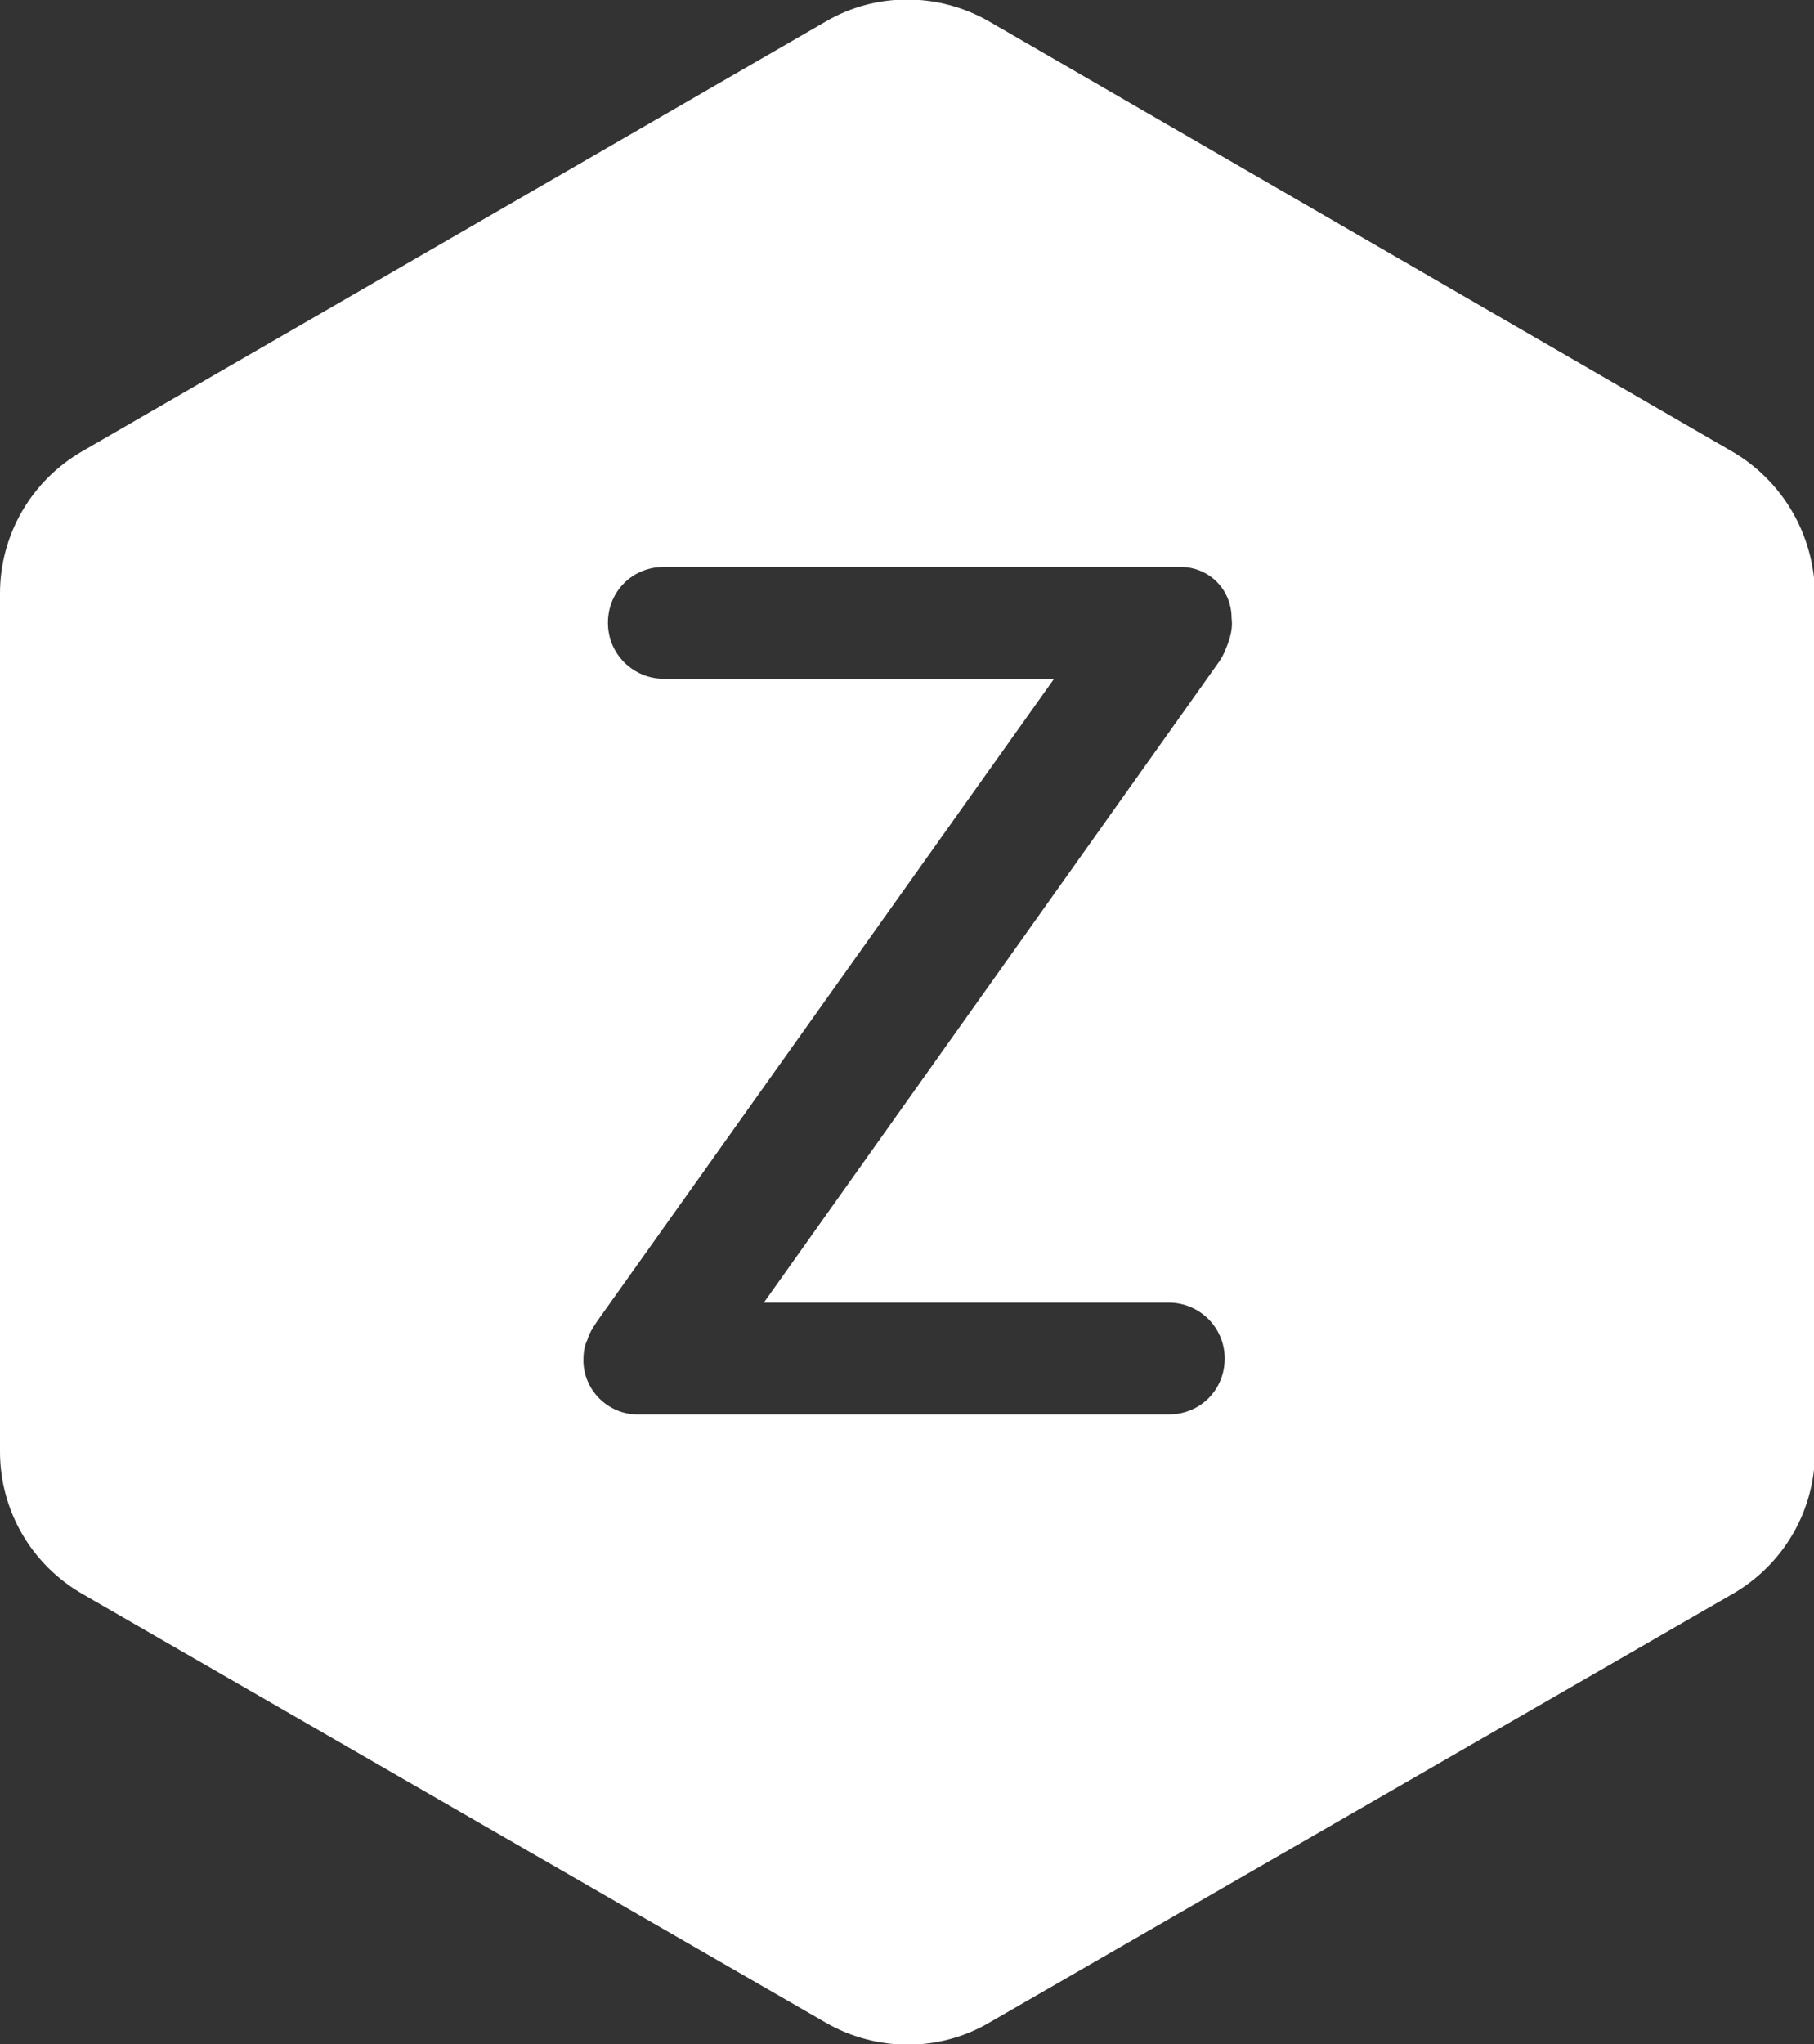 <?xml version="1.0" encoding="utf-8"?>
<!-- Generator: Adobe Illustrator 21.0.0, SVG Export Plug-In . SVG Version: 6.00 Build 0)  -->
<svg version="1.1" id="Layer_1" xmlns="http://www.w3.org/2000/svg" xmlns:xlink="http://www.w3.org/1999/xlink" x="0px" y="0px"
	 viewBox="0 0 185 208.4" style="enable-background:new 0 0 185 208.4;" xml:space="preserve">
<rect x="0" y="0" width="185" height="208.4" fill="#333333" stroke="none"/>
<style type="text/css">
	.st0{fill:#FFFFFF;}
</style>
<g>
	<path class="st0" d="M176.6,46L100.9,2.2c-5.2-3-11.6-3-16.7,0L8.4,46C3.2,49,0,54.5,0,60.5V148c0,6,3.2,11.5,8.4,14.5l75.8,43.7
		c5.2,3,11.6,3,16.7,0l75.8-43.7c5.2-3,8.4-8.5,8.4-14.5V60.5C185,54.5,181.8,49,176.6,46z M125.4,65.1c-0.3,0.9-0.6,1.7-1.1,2.4
		l-46.4,65.3h41.3c3.1,0,5.7,2.5,5.7,5.7s-2.5,5.7-5.7,5.7H65c-3,0-5.5-2.5-5.5-5.5c0-0.8,0.1-1.5,0.4-2.1c0.2-0.7,0.6-1.3,1-1.9
		l46.6-65.5H67.7c-3.1,0-5.7-2.5-5.7-5.7s2.5-5.7,5.7-5.7h52.7c2.9,0,5.2,2.3,5.2,5.2C125.7,63.7,125.6,64.4,125.4,65.1z"/>
</g>
</svg>
